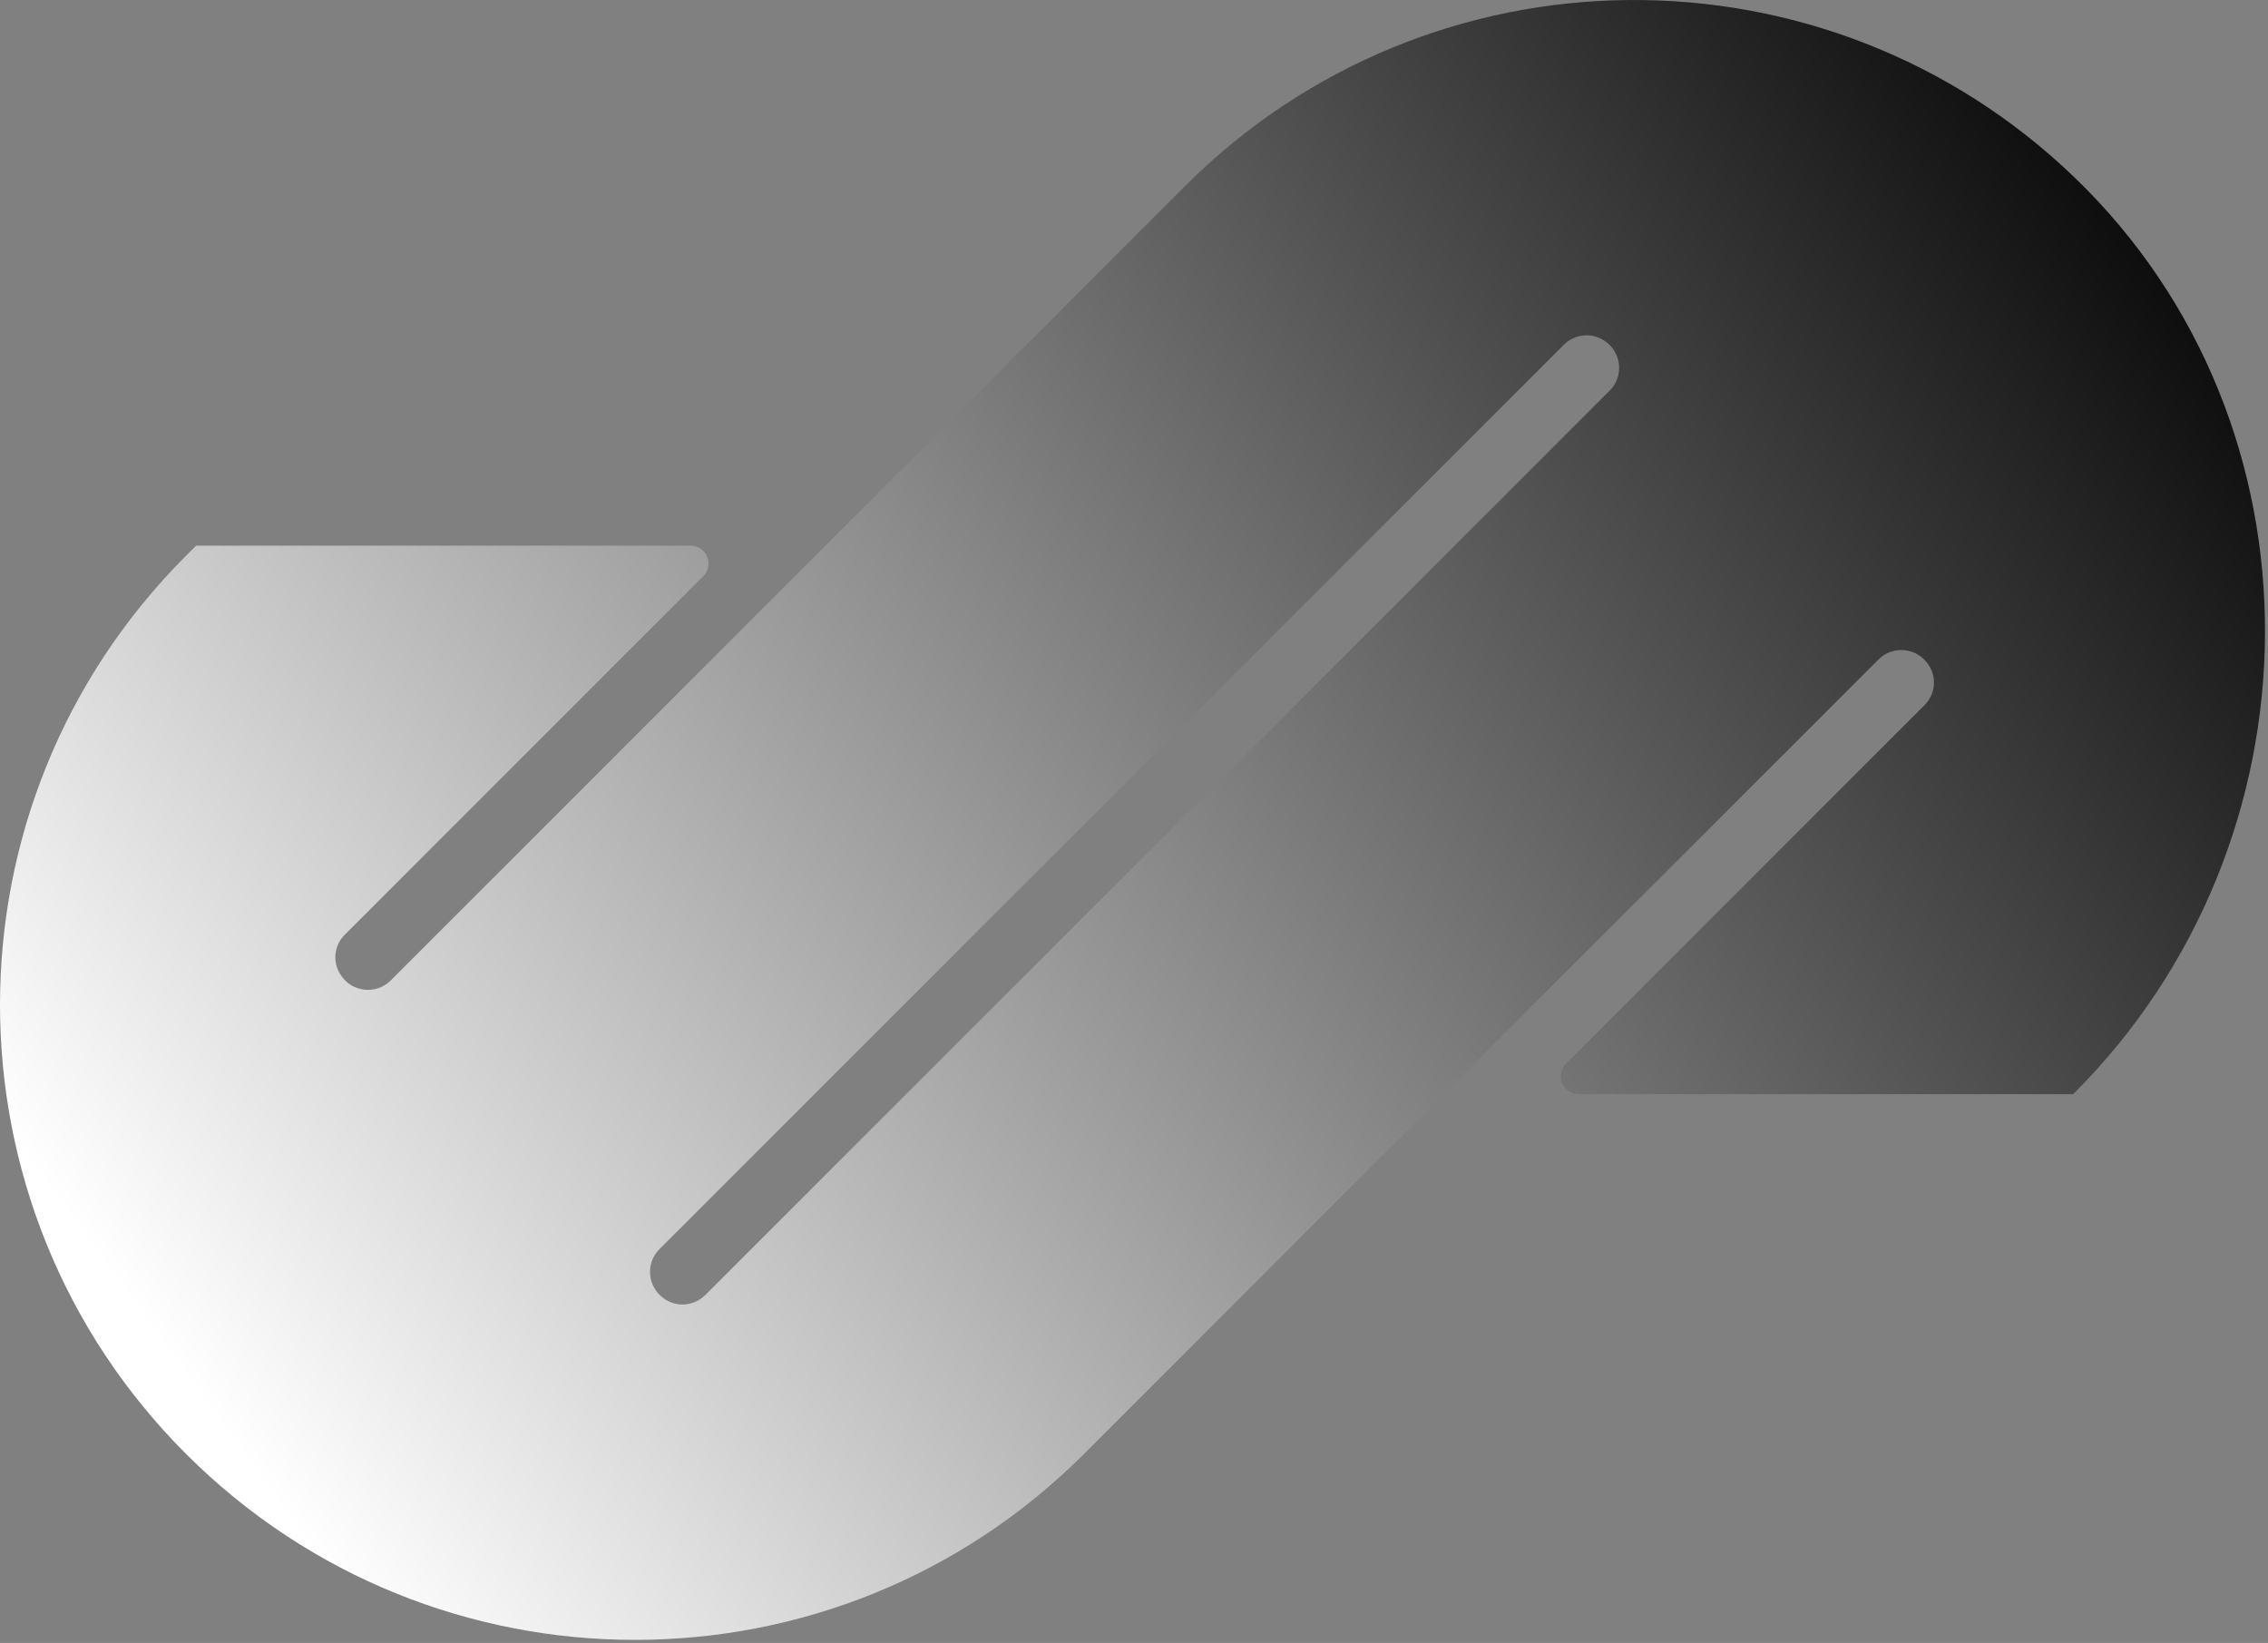<svg width="439" height="318" viewBox="0 0 439 318" fill="none" xmlns="http://www.w3.org/2000/svg">
<rect x="0" y="0" width="439" height="318" fill="#808080" stroke="none"/>
<path d="M373.318 128.729L373.391 128.833C374.927 131.26 374.573 134.411 372.547 136.448L303.125 205.875C300.943 208.062 302.49 211.791 305.578 211.791H401.271L401.51 211.552C450.255 162.818 451.188 82.114 401.531 34.323C353.406 -11.995 276.839 -11.432 229.401 36L152.693 112.698L75.641 189.76C72.807 192.594 68.073 192.068 65.932 188.682L65.859 188.578C64.323 186.151 64.677 182.989 66.703 180.953L136.125 111.536C138.307 109.349 136.766 105.614 133.672 105.614H37.969L36 107.578C-12 155.578 -12 233.411 36 281.406C84.005 329.411 161.828 329.411 209.833 281.406L286.536 204.703L363.599 127.651C366.432 124.818 371.167 125.344 373.318 128.729ZM232.641 154.547L136.526 250.656C134.479 252.698 131.281 253.099 128.849 251.552C128.813 251.526 128.776 251.51 128.74 251.484C125.365 249.344 124.802 244.63 127.63 241.797L206.594 162.838L302.703 66.734C304.745 64.692 307.943 64.291 310.38 65.838C310.411 65.864 310.448 65.885 310.484 65.911C313.859 68.052 314.422 72.76 311.589 75.594L232.641 154.547Z" fill="url(#paint0_linear_47_1398)"/>
<defs>
<linearGradient id="paint0_linear_47_1398" x1="61.37" y1="301.823" x2="434.87" y2="30.823" gradientUnits="userSpaceOnUse">
<stop stop-color="white"/>
<stop offset="0.995"/>
</linearGradient>
</defs>
</svg>
